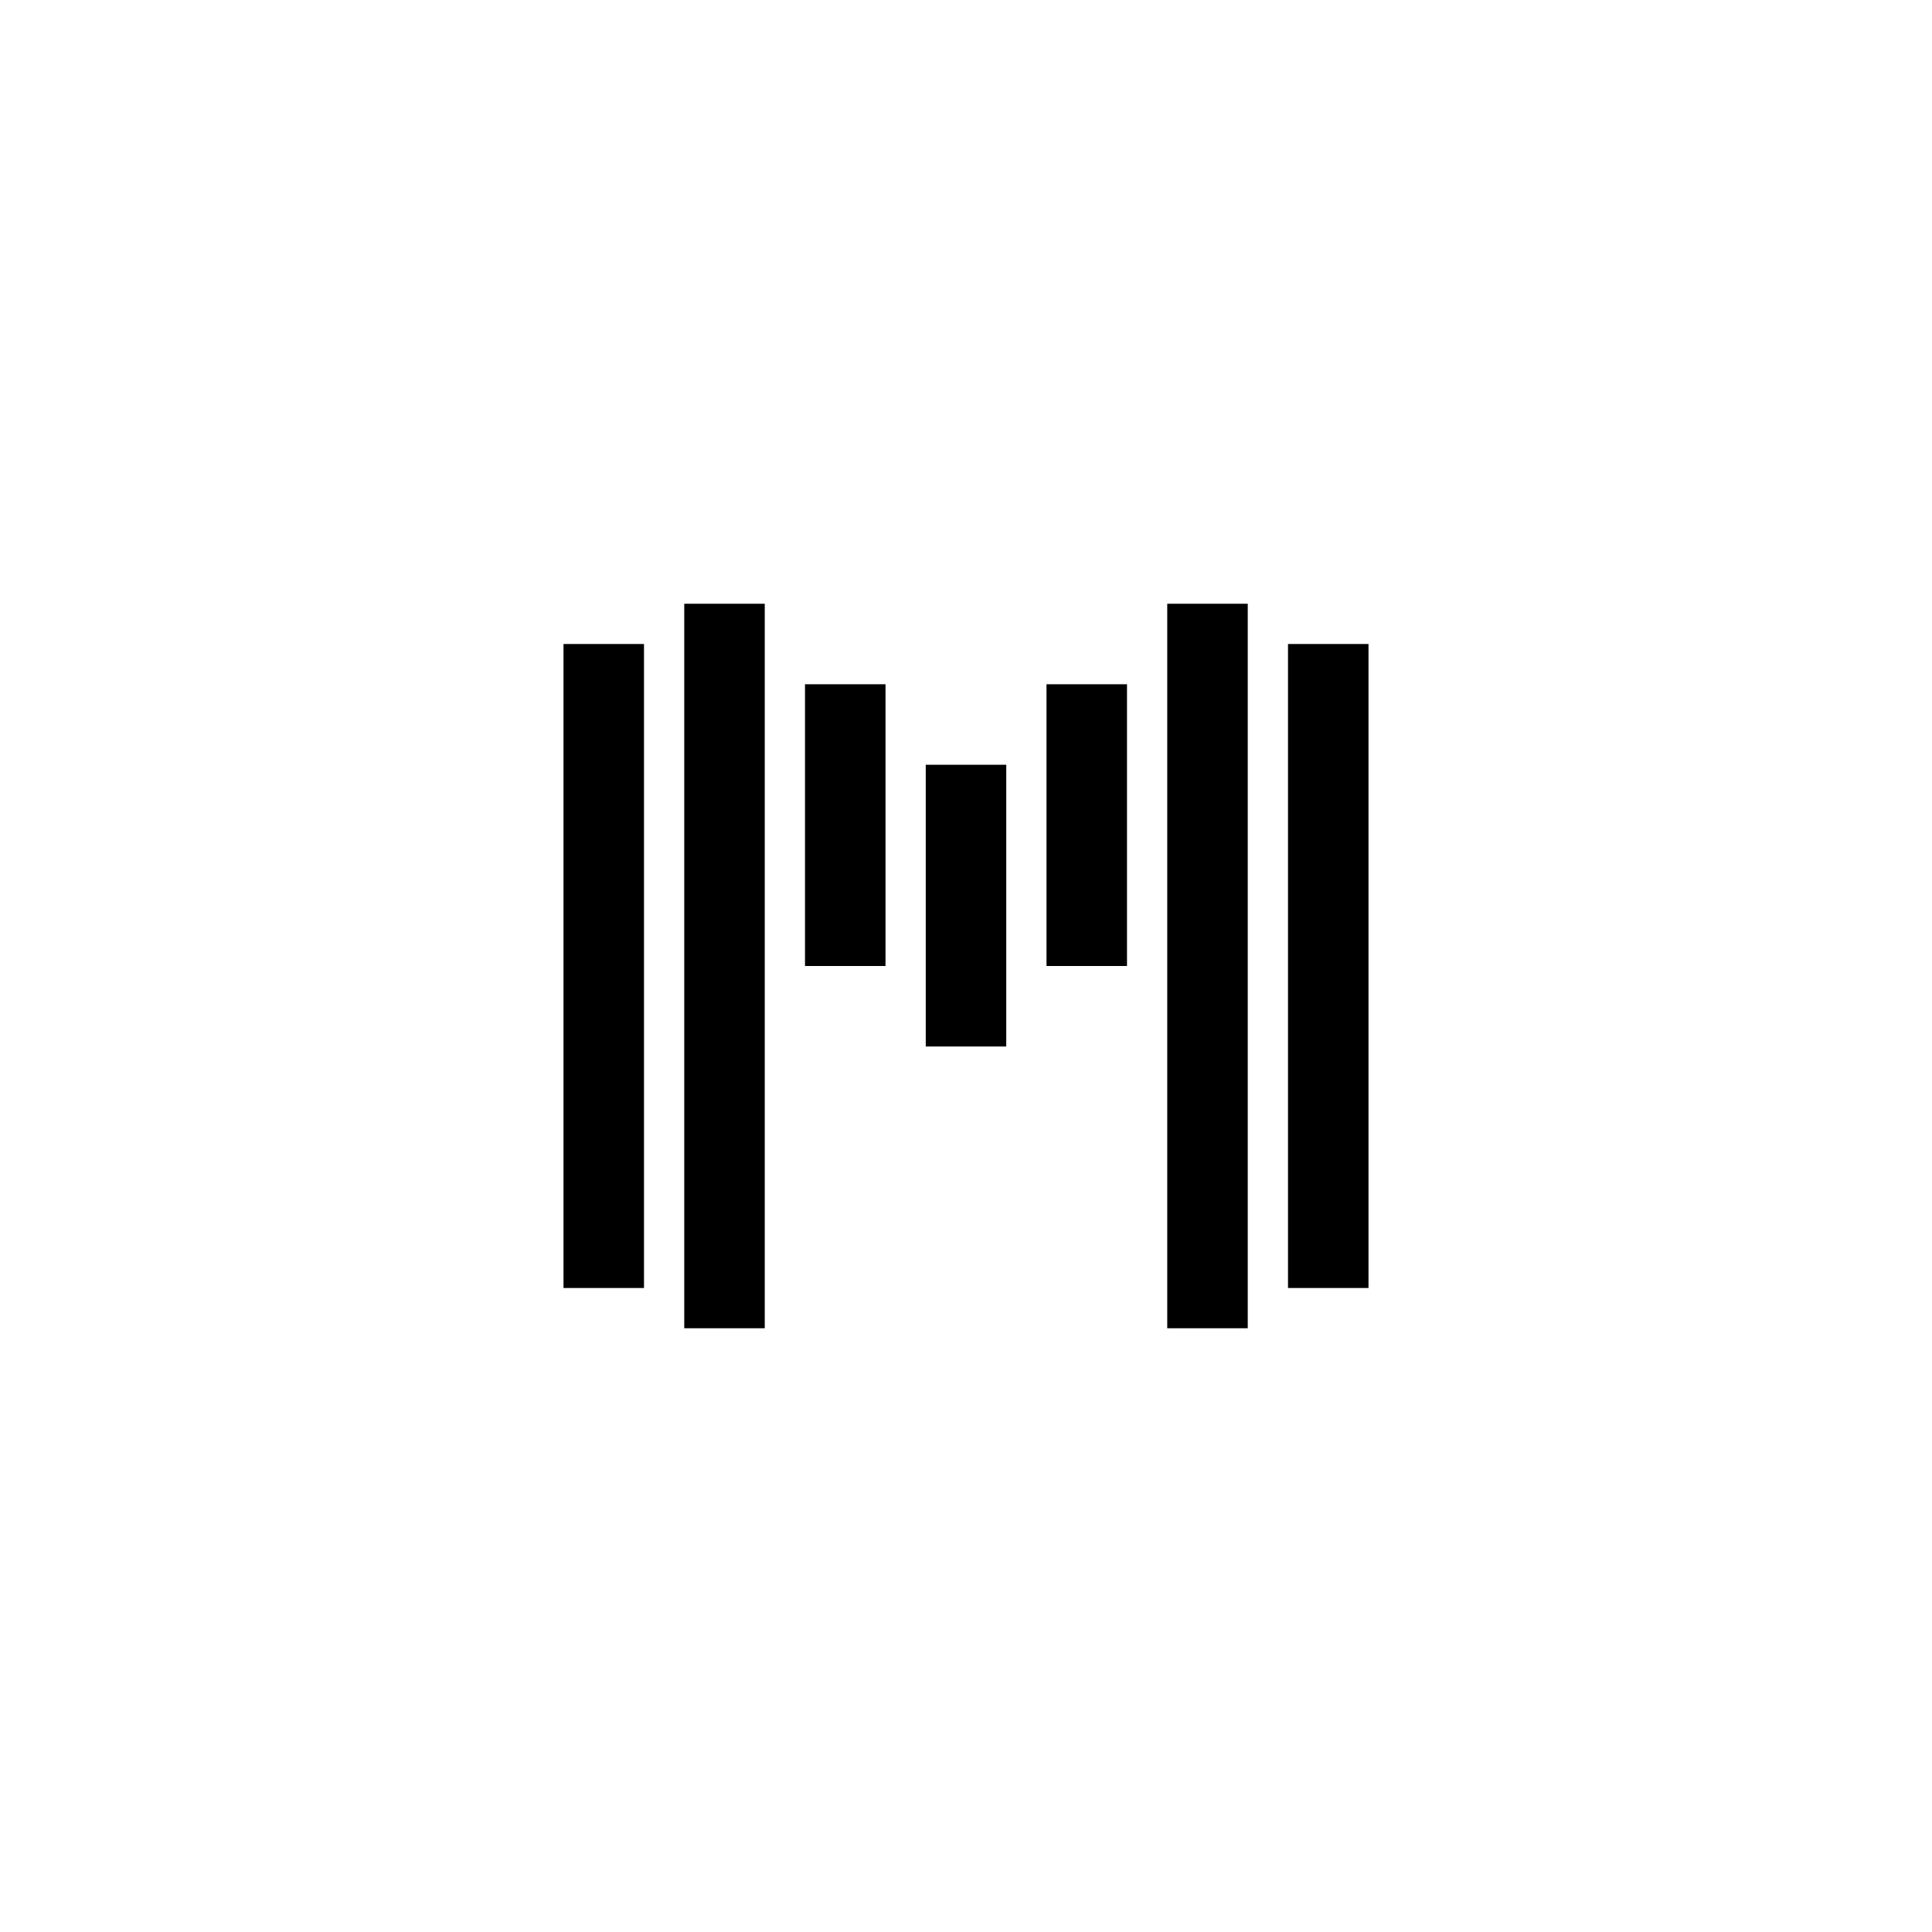 ﻿<?xml version="1.0" encoding="utf-8"?>
<!DOCTYPE svg PUBLIC "-//W3C//DTD SVG 1.1//EN" "http://www.w3.org/Graphics/SVG/1.1/DTD/svg11.dtd">
<svg xmlns="http://www.w3.org/2000/svg" xmlns:xlink="http://www.w3.org/1999/xlink" version="1.1" baseProfile="full" width="48" height="48" viewBox="0 0 48.00 48.00" enable-background="new 0 0 48.00 48.00" xml:space="preserve">
	<path fill="#000000" fill-opacity="1" stroke-width="0.2" stroke-linejoin="miter" d="M 14,16L 16,16L 16,32L 14,32L 14,16 Z M 32,16L 34,16L 34,32L 32,32L 32,16 Z M 29,15L 31,15L 31,33L 29,33L 29,15 Z M 17,15L 19,15L 19,33L 17,33L 17,15 Z M 20,17L 22,17L 22,24L 20,24L 20,17 Z M 26,17L 28,17L 28,24L 26,24L 26,17 Z M 23,19L 25,19L 25,26L 23,26L 23,19 Z "/>
</svg>
